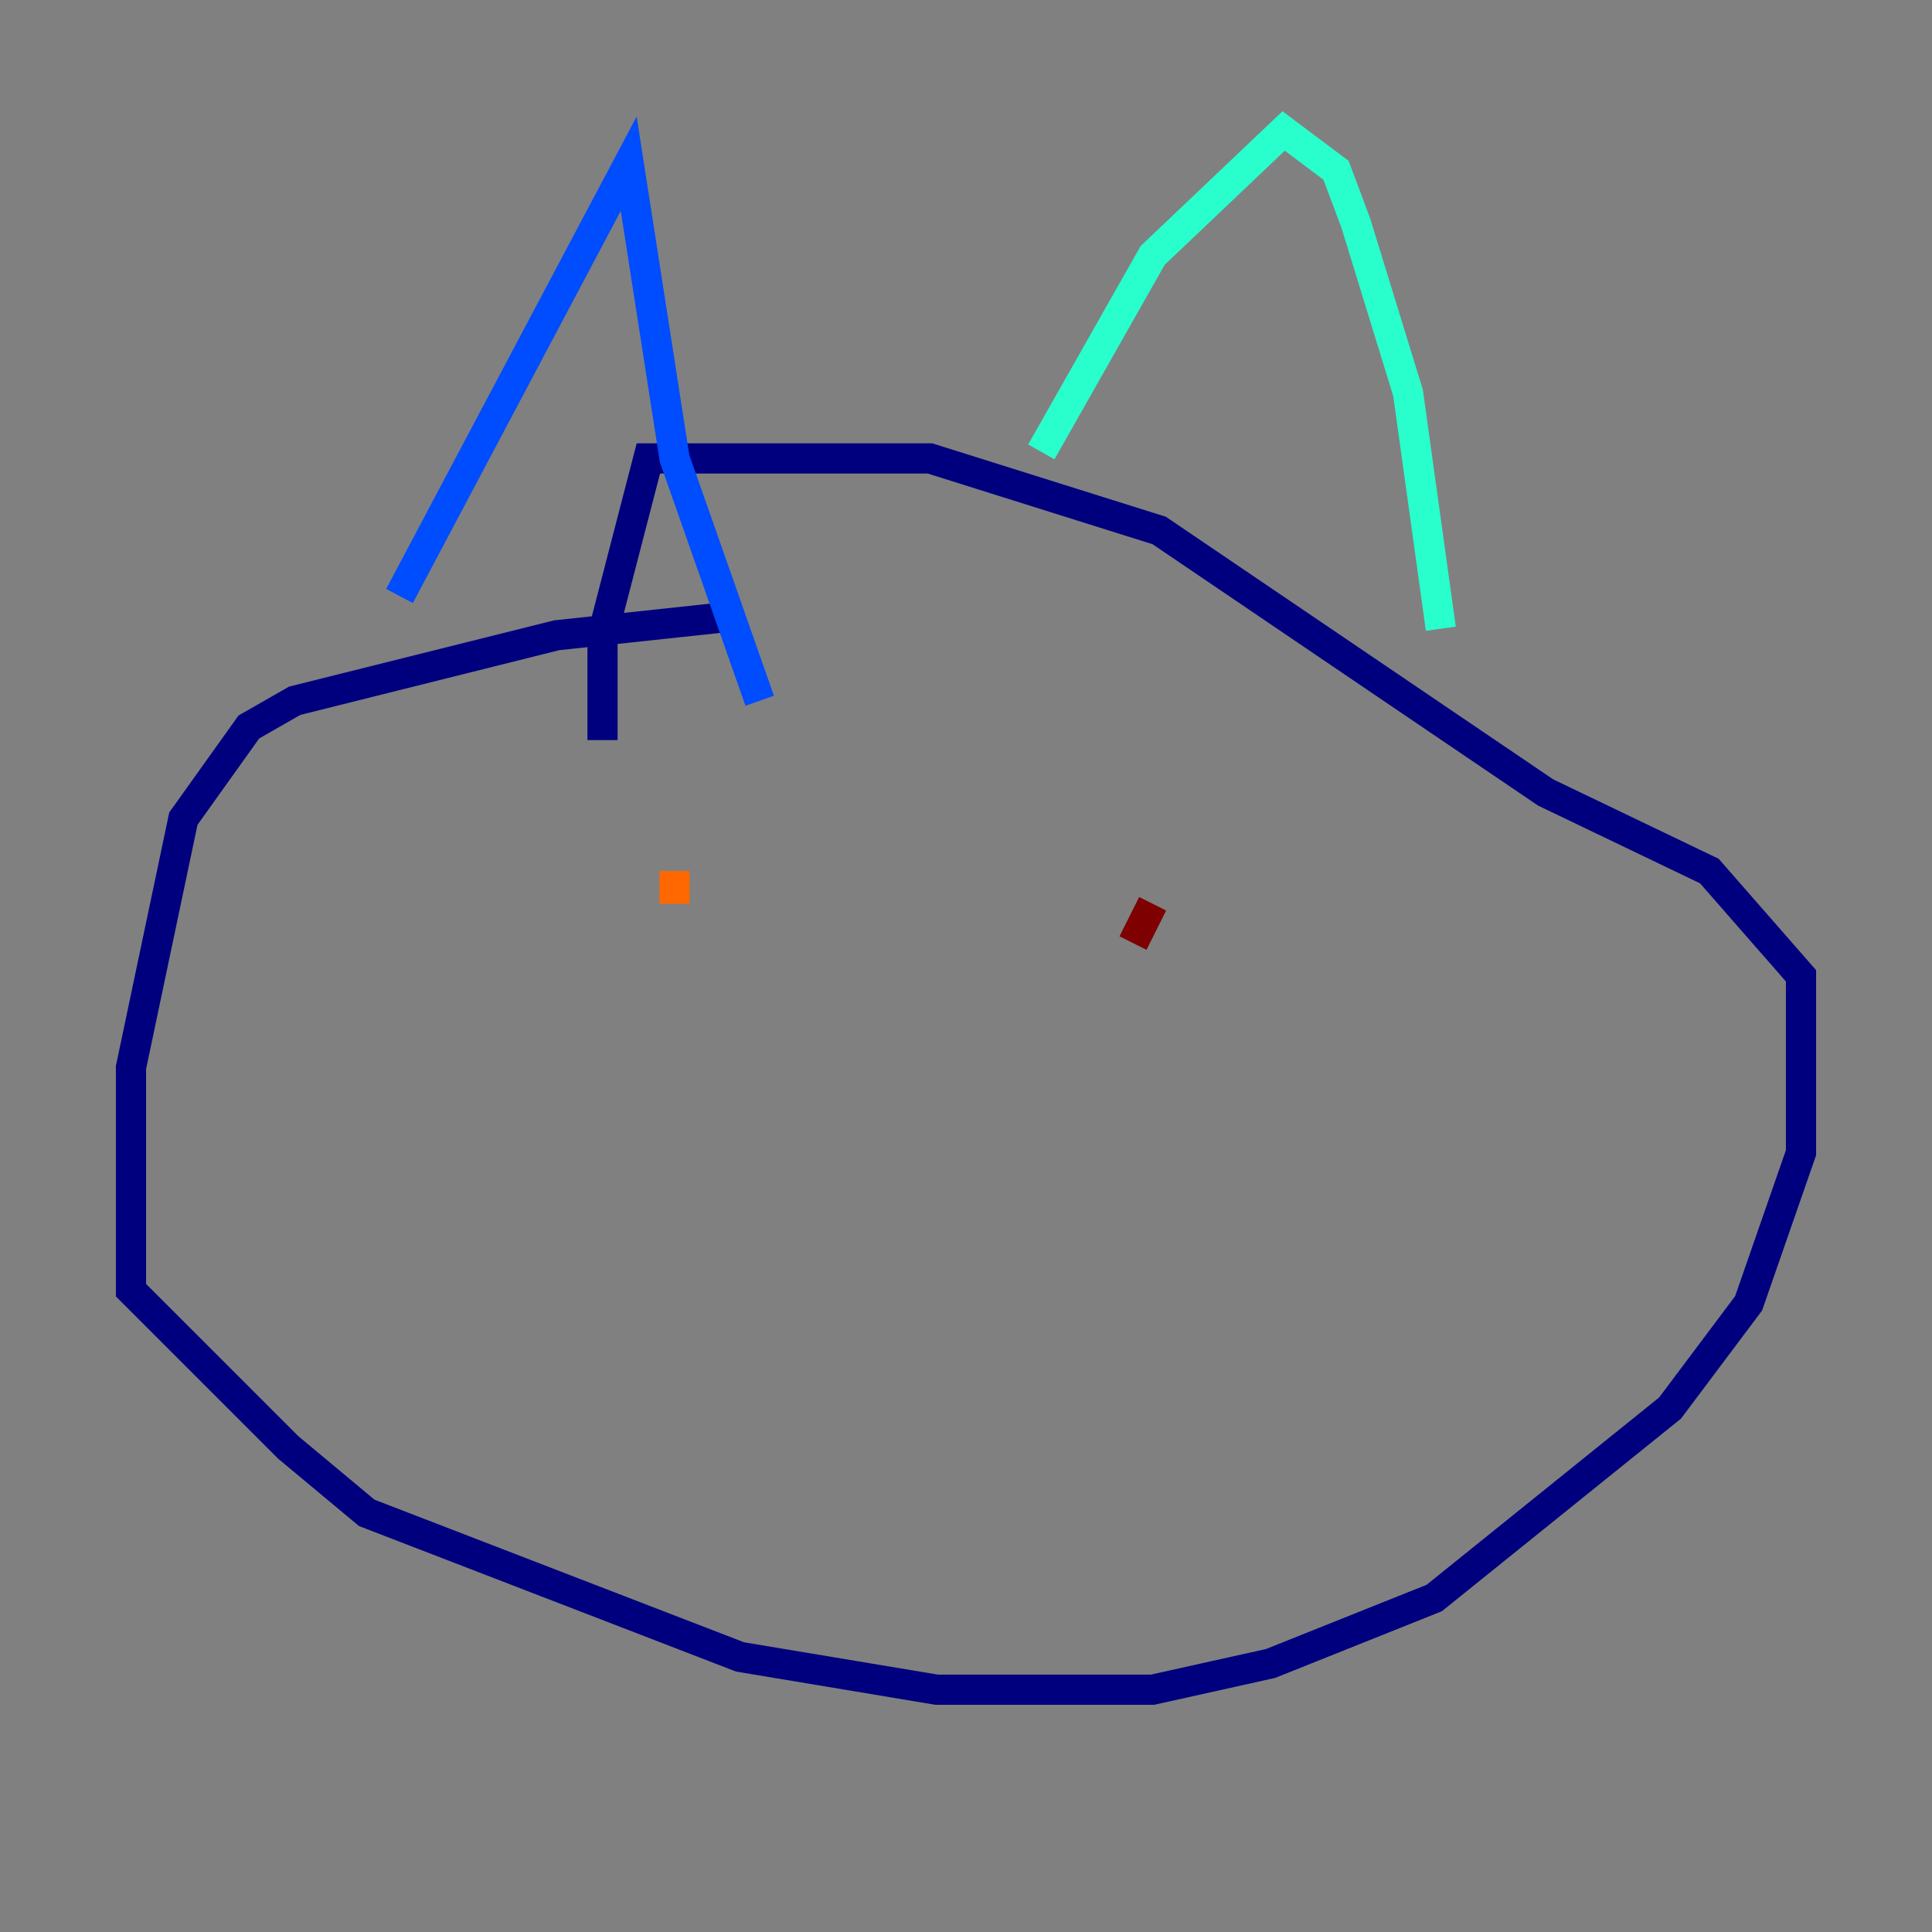 <?xml version="1.0" encoding="utf-8" ?>
<svg baseProfile="tiny" height="128" version="1.2" viewBox="0,0,128,128" width="128" xmlns="http://www.w3.org/2000/svg" xmlns:ev="http://www.w3.org/2001/xml-events" xmlns:xlink="http://www.w3.org/1999/xlink"><rect x="0" y="0" width="128" height="128" fill="#808080" stroke="none"/><defs /><polyline fill="none" points="49.031,40.786 36.881,42.088 19.525,46.427 16.488,48.163 12.149,54.237 8.678,70.725 8.678,85.478 19.091,95.891 24.298,100.231 49.031,109.776 62.047,111.946 76.366,111.946 84.176,110.21 95.024,105.871 110.644,93.288 115.851,86.346 119.322,76.366 119.322,64.651 113.248,57.709 102.4,52.502 76.8,35.146 61.614,30.373 42.956,30.373 39.919,42.088 39.919,49.031" stroke="#00007f" stroke-width="2" /><polyline fill="none" points="26.468,39.485 41.654,10.848 44.691,30.373 50.332,46.427" stroke="#004cff" stroke-width="2" /><polyline fill="none" points="68.99,29.939 76.366,16.922 85.044,8.678 88.515,11.281 89.817,14.752 93.288,26.034 95.458,41.654" stroke="#29ffcd" stroke-width="2" /><polyline fill="none" points="44.691,57.709 44.691,57.709" stroke="#cdff29" stroke-width="2" /><polyline fill="none" points="44.691,57.709 44.691,59.878" stroke="#ff6700" stroke-width="2" /><polyline fill="none" points="75.064,62.481 76.366,59.878" stroke="#7f0000" stroke-width="2" /></svg>